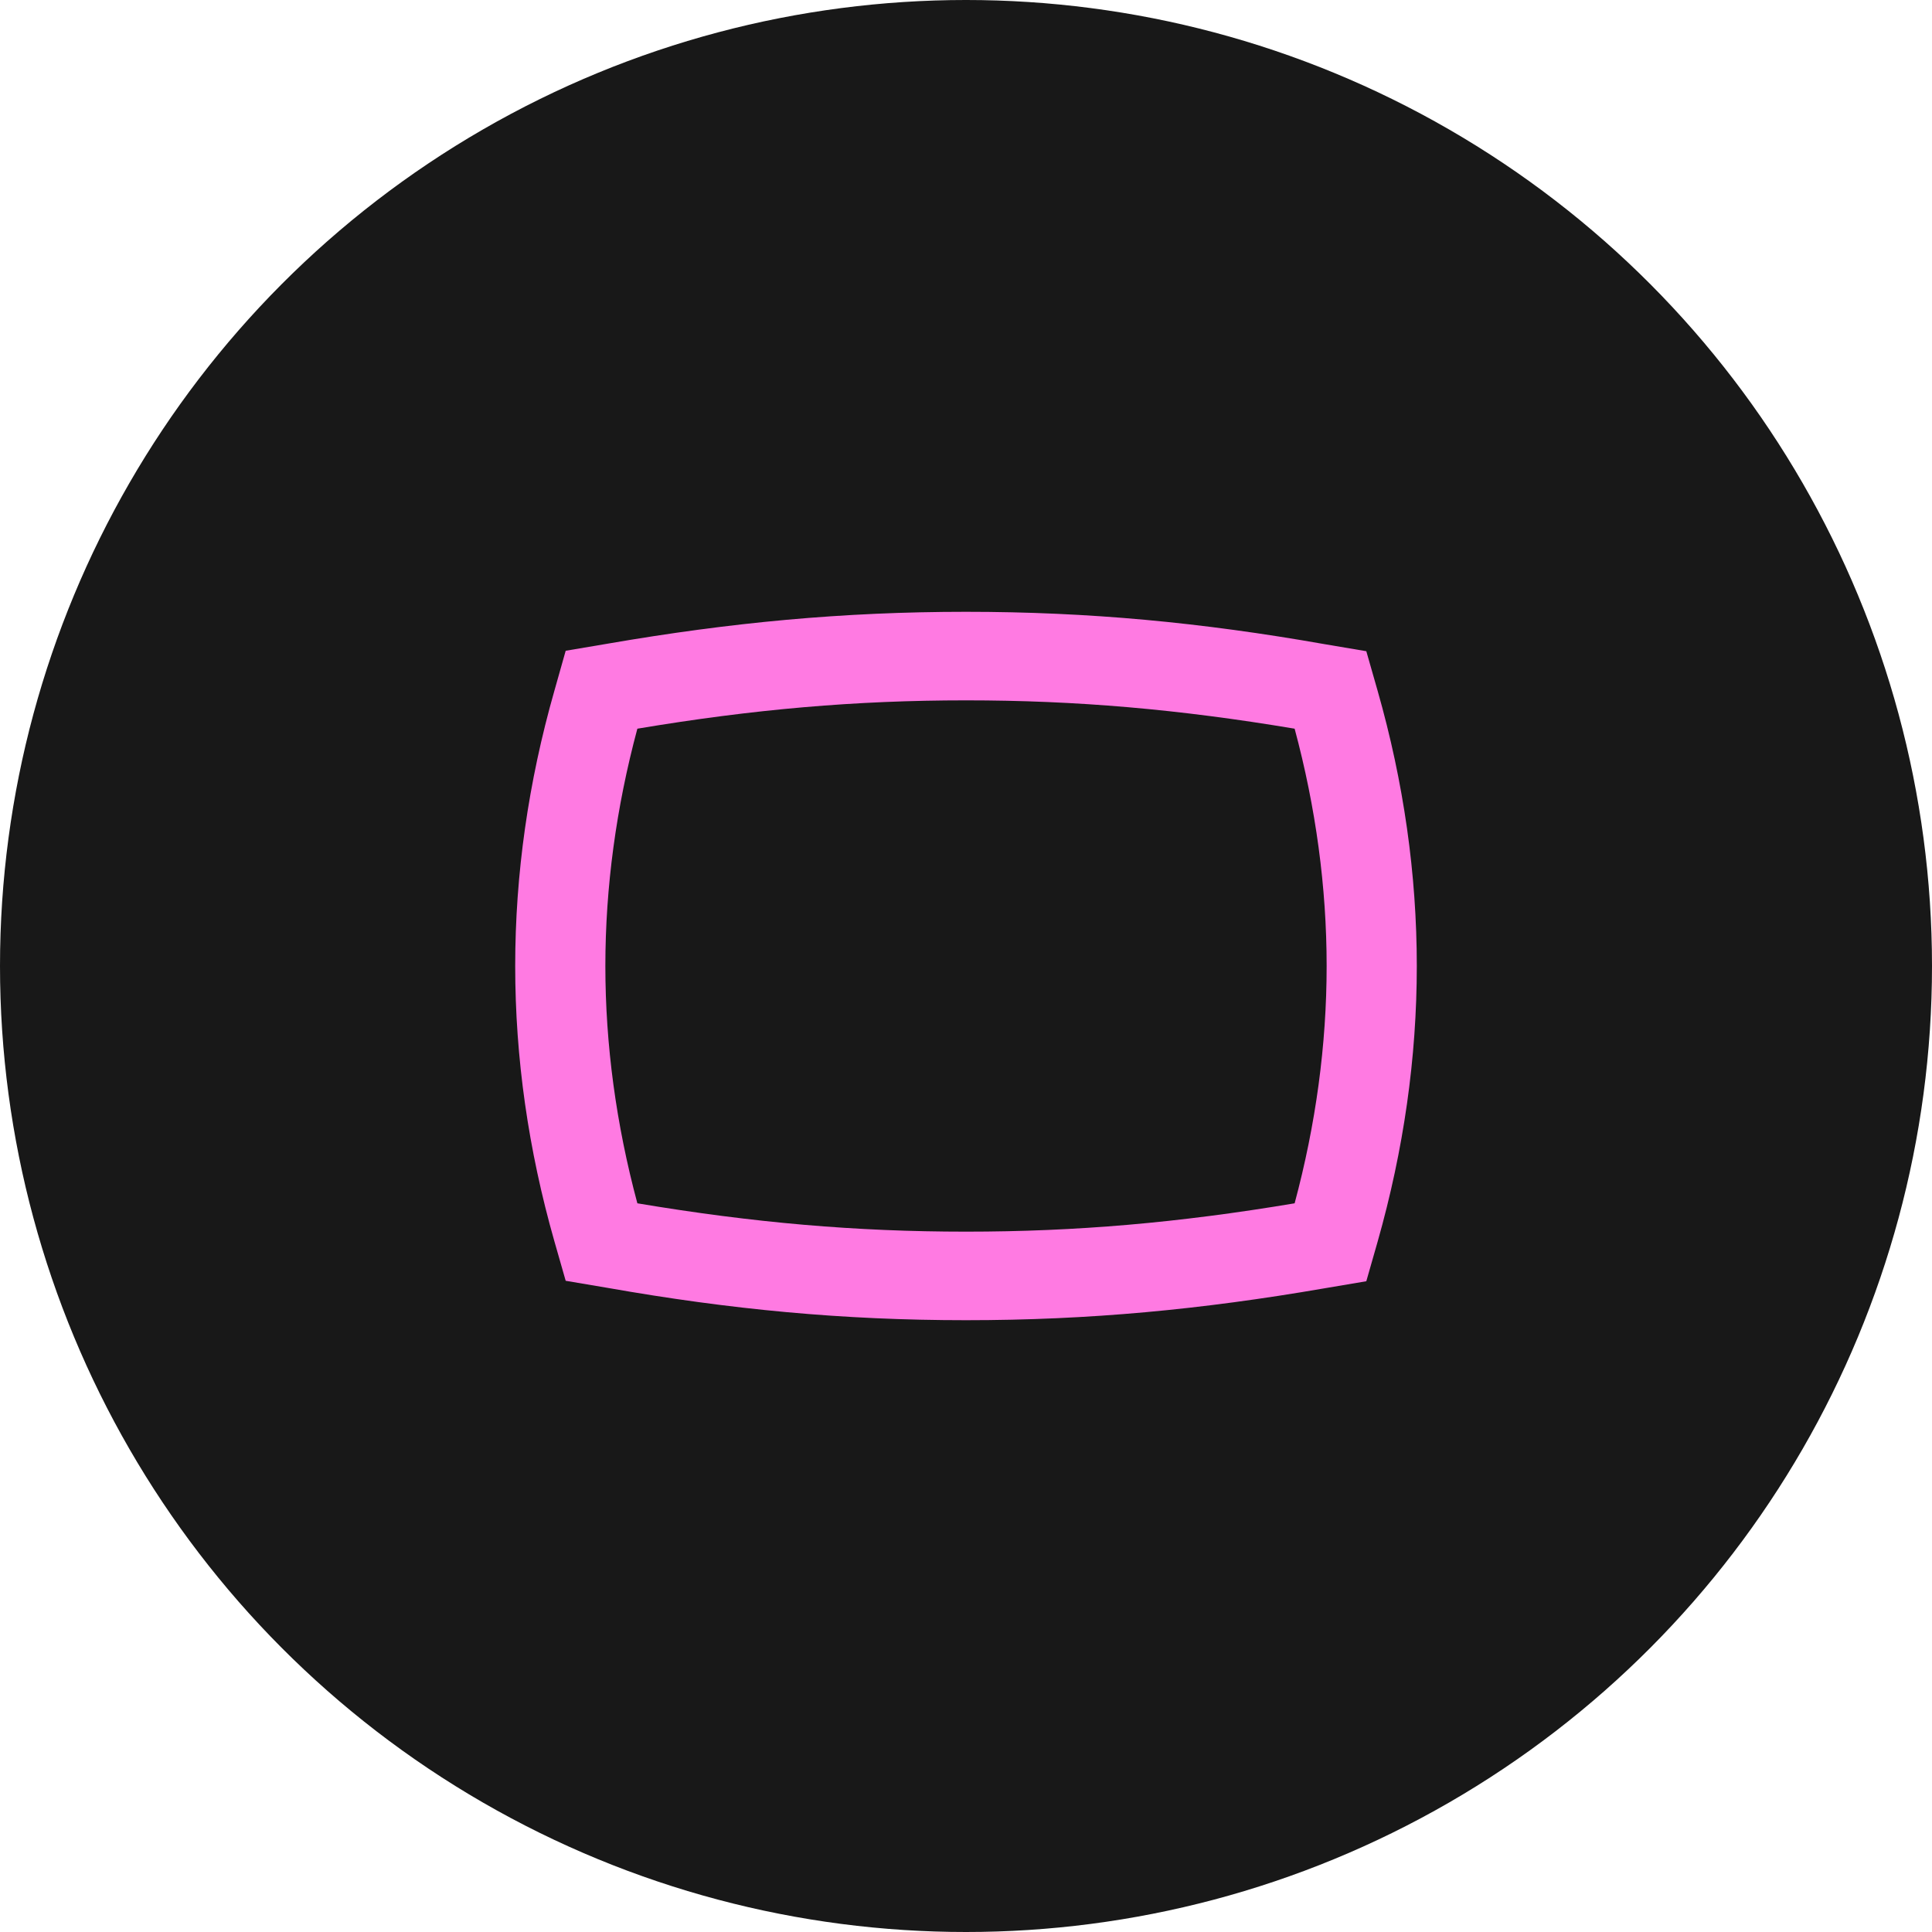 <svg width="60" height="60" viewBox="0 0 60 60" fill="none" xmlns="http://www.w3.org/2000/svg">
<circle cx="30" cy="30" r="30" fill="#181818"/>
<path fill-rule="evenodd" clip-rule="evenodd" d="M30 21.75C33.43 21.75 36.594 22.025 40.206 22.63C40.864 25.078 41.2 27.552 41.2 30C41.2 32.447 40.864 34.922 40.206 37.37C36.594 37.975 33.43 38.25 30 38.25C26.57 38.25 23.406 37.975 19.794 37.37C19.136 34.922 18.8 32.447 18.8 30C18.8 27.552 19.136 25.078 19.794 22.63C23.406 22.025 26.57 21.75 30 21.75ZM30 19C26.178 19 22.692 19.33 18.87 19.99L17.568 20.21L17.218 21.448C16.406 24.294 16 27.154 16 30C16 32.846 16.406 35.706 17.218 38.553L17.568 39.776L18.87 39.996C22.692 40.67 26.178 41 30 41C33.822 41 37.308 40.67 41.13 40.01L42.432 39.79L42.782 38.566C43.594 35.706 44 32.846 44 30C44 27.154 43.594 24.294 42.782 21.448L42.432 20.224L41.13 20.004C37.308 19.33 33.822 19 30 19Z" fill="#FF7AE2"/>
</svg>

